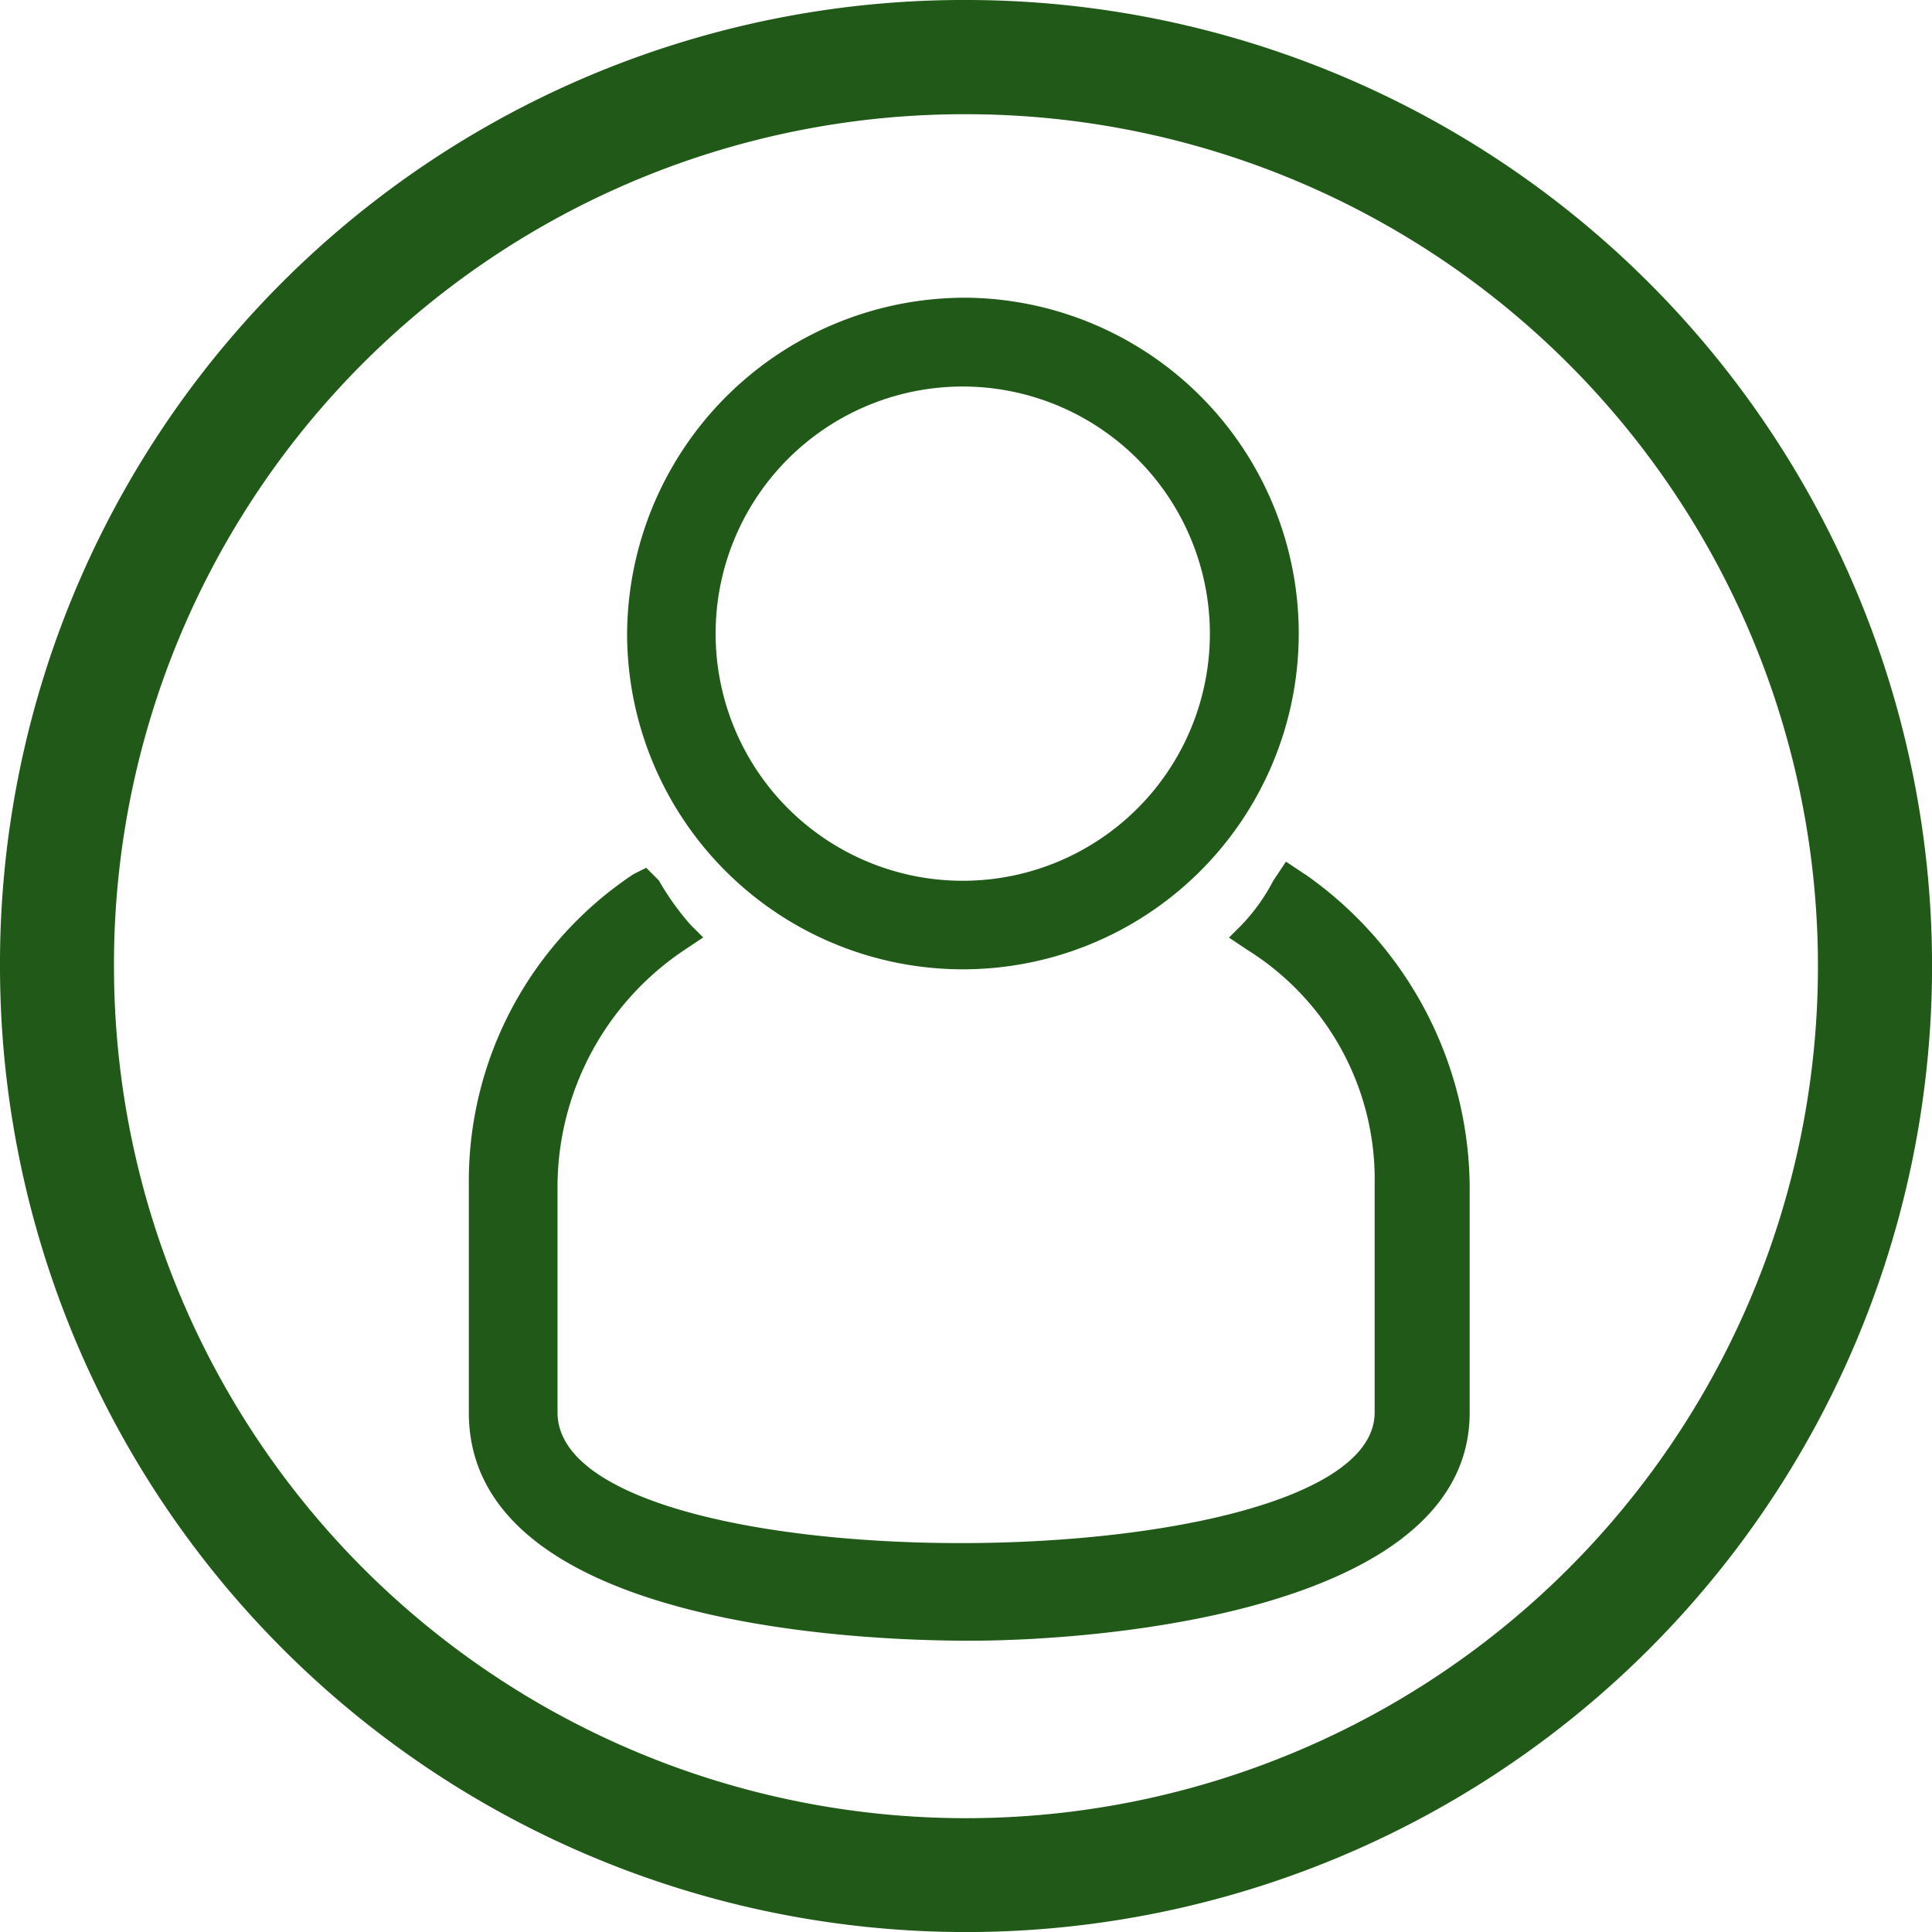 <svg xmlns="http://www.w3.org/2000/svg" width="32.983" height="32.983" viewBox="0 0 32.983 32.983">
  <path id="Path_29763" data-name="Path 29763" d="M86.546,0A16.492,16.492,0,1,1,70,16.546,16.454,16.454,0,0,1,86.546,0Zm0,5.083a5.733,5.733,0,1,1-5.84,5.732,5.77,5.77,0,0,1,5.84-5.732Zm5.732,9.841a6.564,6.564,0,0,1,2.812,5.3v3.893c0,3.352-6.164,3.893-8.543,3.893-2.487,0-8.543-.433-8.543-3.893V20.223a6.29,6.29,0,0,1,2.812-5.3l.216-.108.216.216a4.579,4.579,0,0,0,.541.757l.216.216-.324.216a4.874,4.874,0,0,0-2.163,4v3.893c0,3.028,13.95,2.92,13.95,0V20.223a4.618,4.618,0,0,0-2.163-4l-.324-.216.216-.216a3.286,3.286,0,0,0,.541-.757l.216-.324.324.216ZM86.546,6.6a4.219,4.219,0,1,0,4.109,4.217A4.223,4.223,0,0,0,86.546,6.6Zm0-4.65a14.545,14.545,0,1,1-14.6,14.6,14.515,14.515,0,0,1,14.6-14.6Z" transform="translate(-70)" fill="#215a18" fill-rule="evenodd"/>
</svg>
